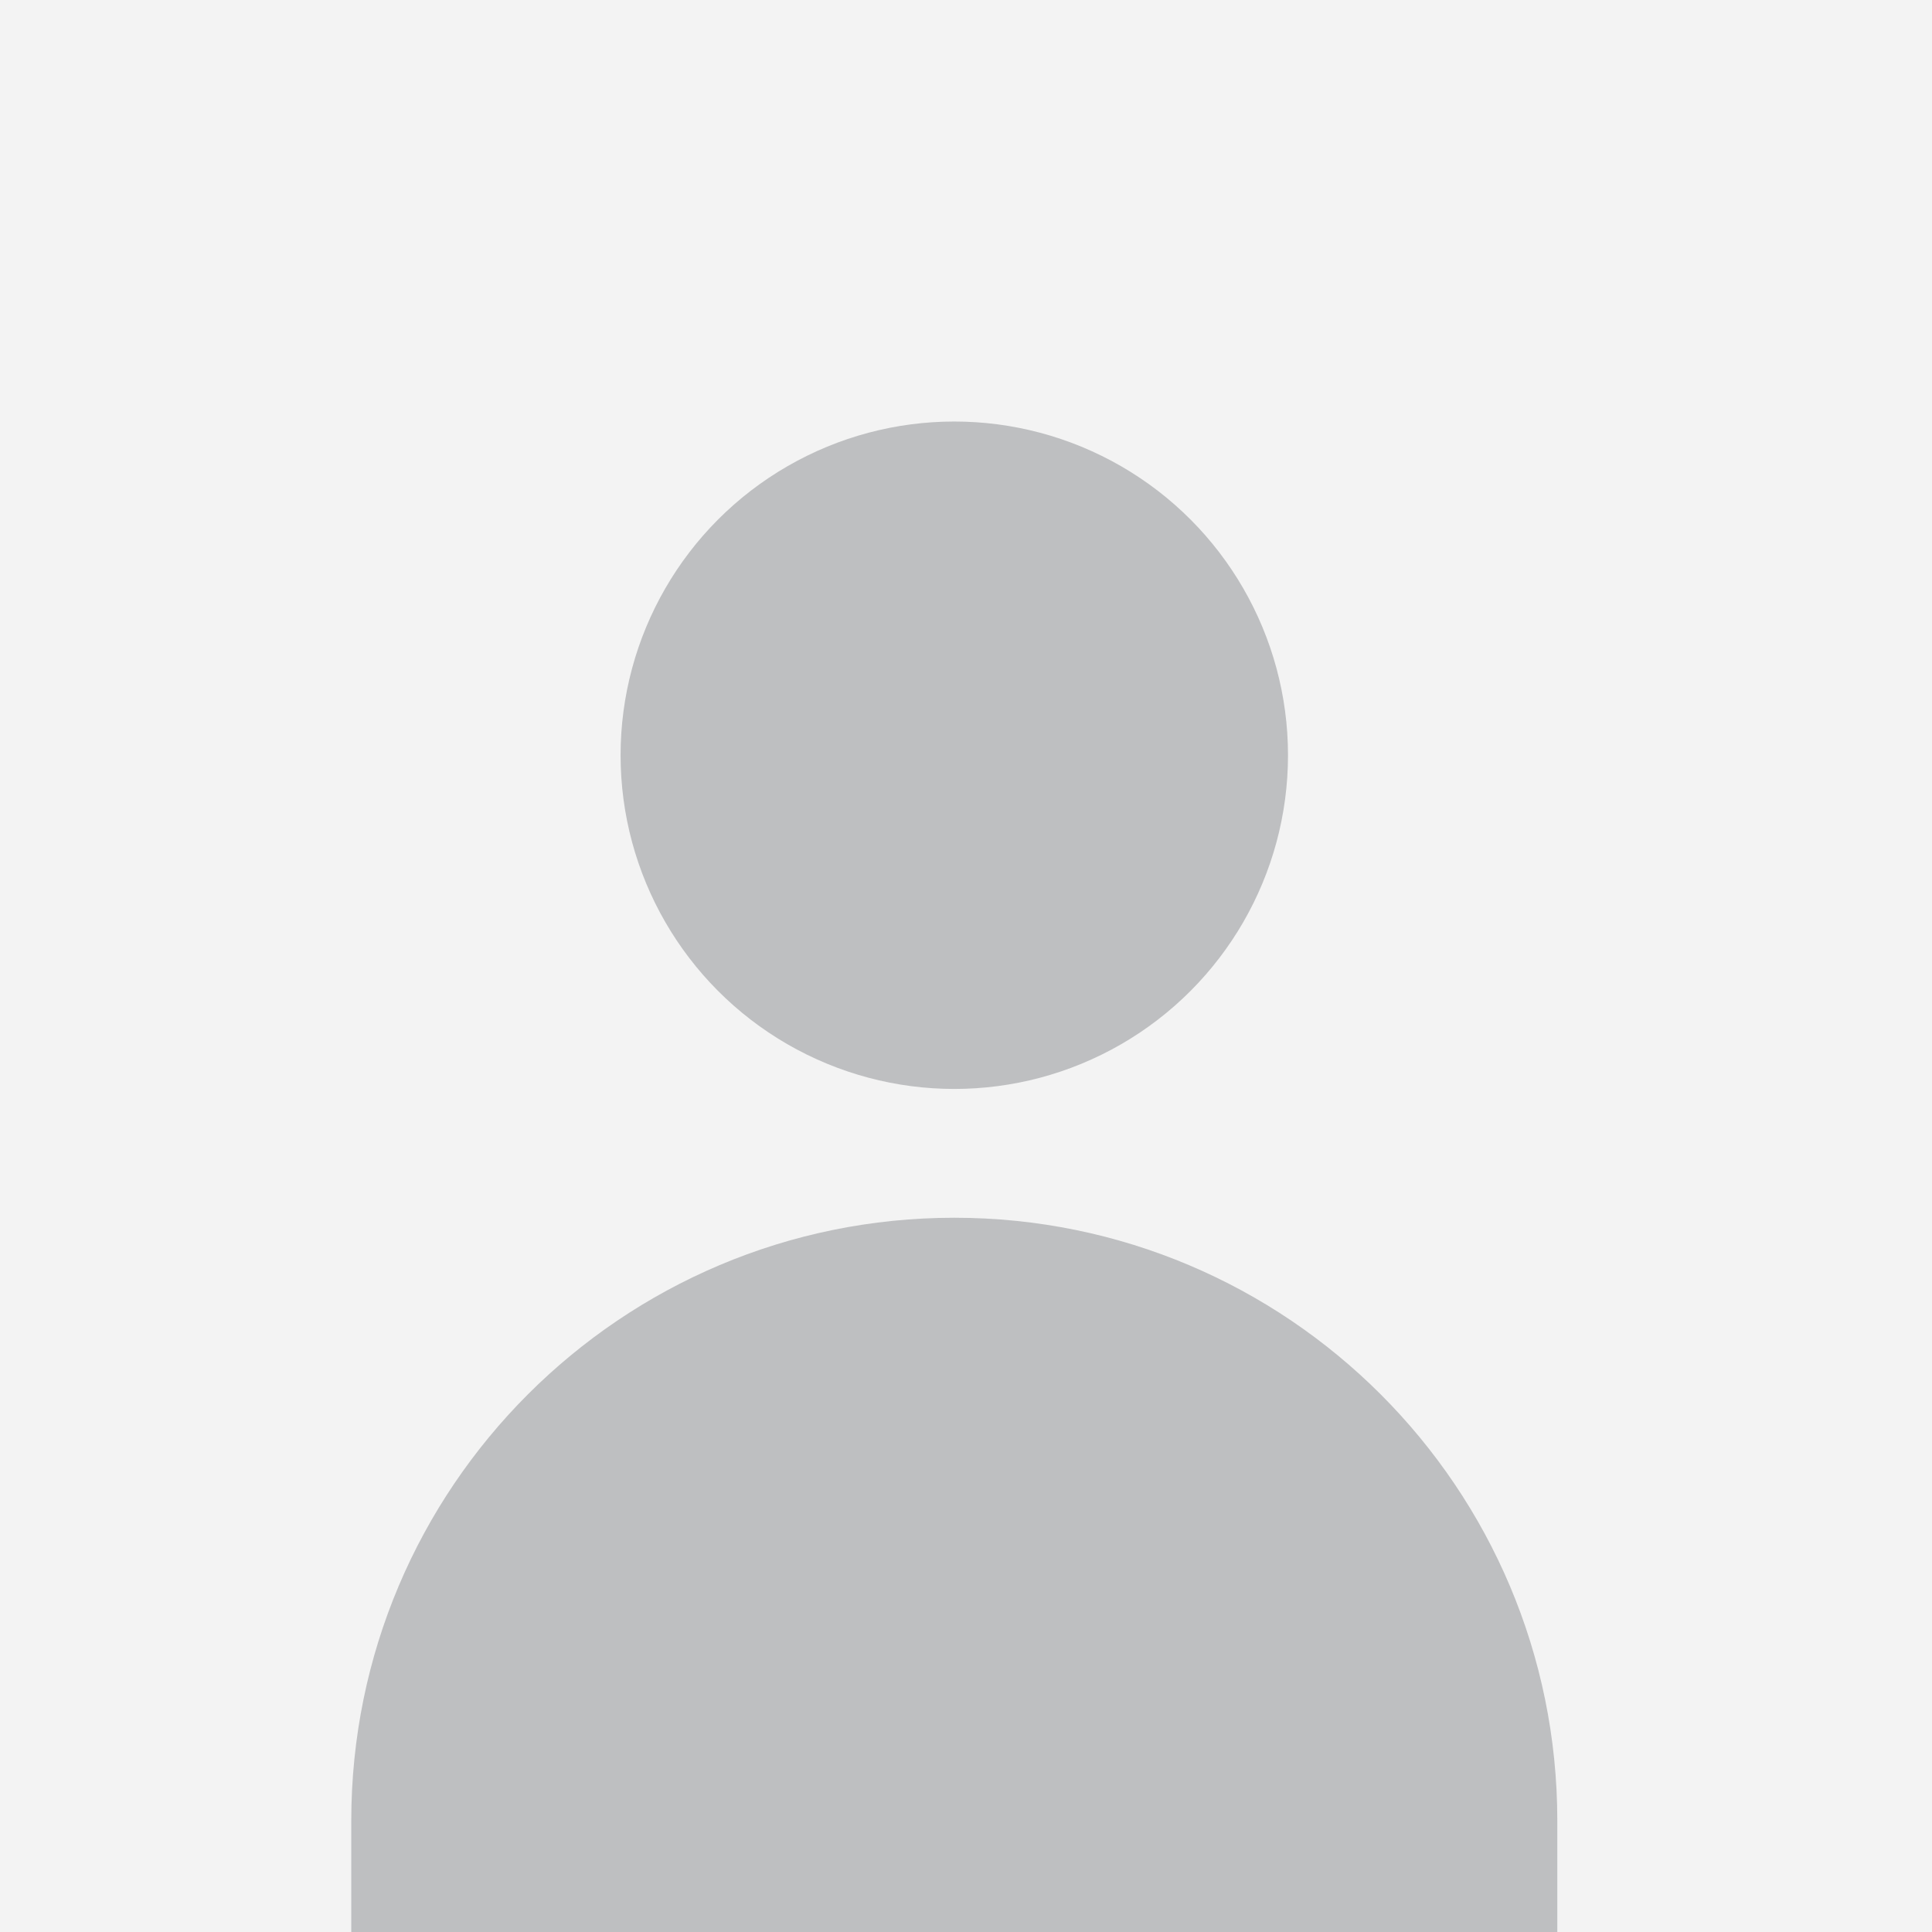 <svg width="165" height="165" viewBox="0 0 165 165" fill="none" xmlns="http://www.w3.org/2000/svg">
<rect width="165" height="165" fill="#F3F3F3"/>
<path d="M30 155.5C30 127.057 53.057 104 81.5 104V104C109.943 104 133 127.057 133 155.5V165H30V155.5Z" fill="#BEBFC1"/>
<circle cx="81.5" cy="64.5" r="28.5" fill="#BEBFC1"/>
</svg>
